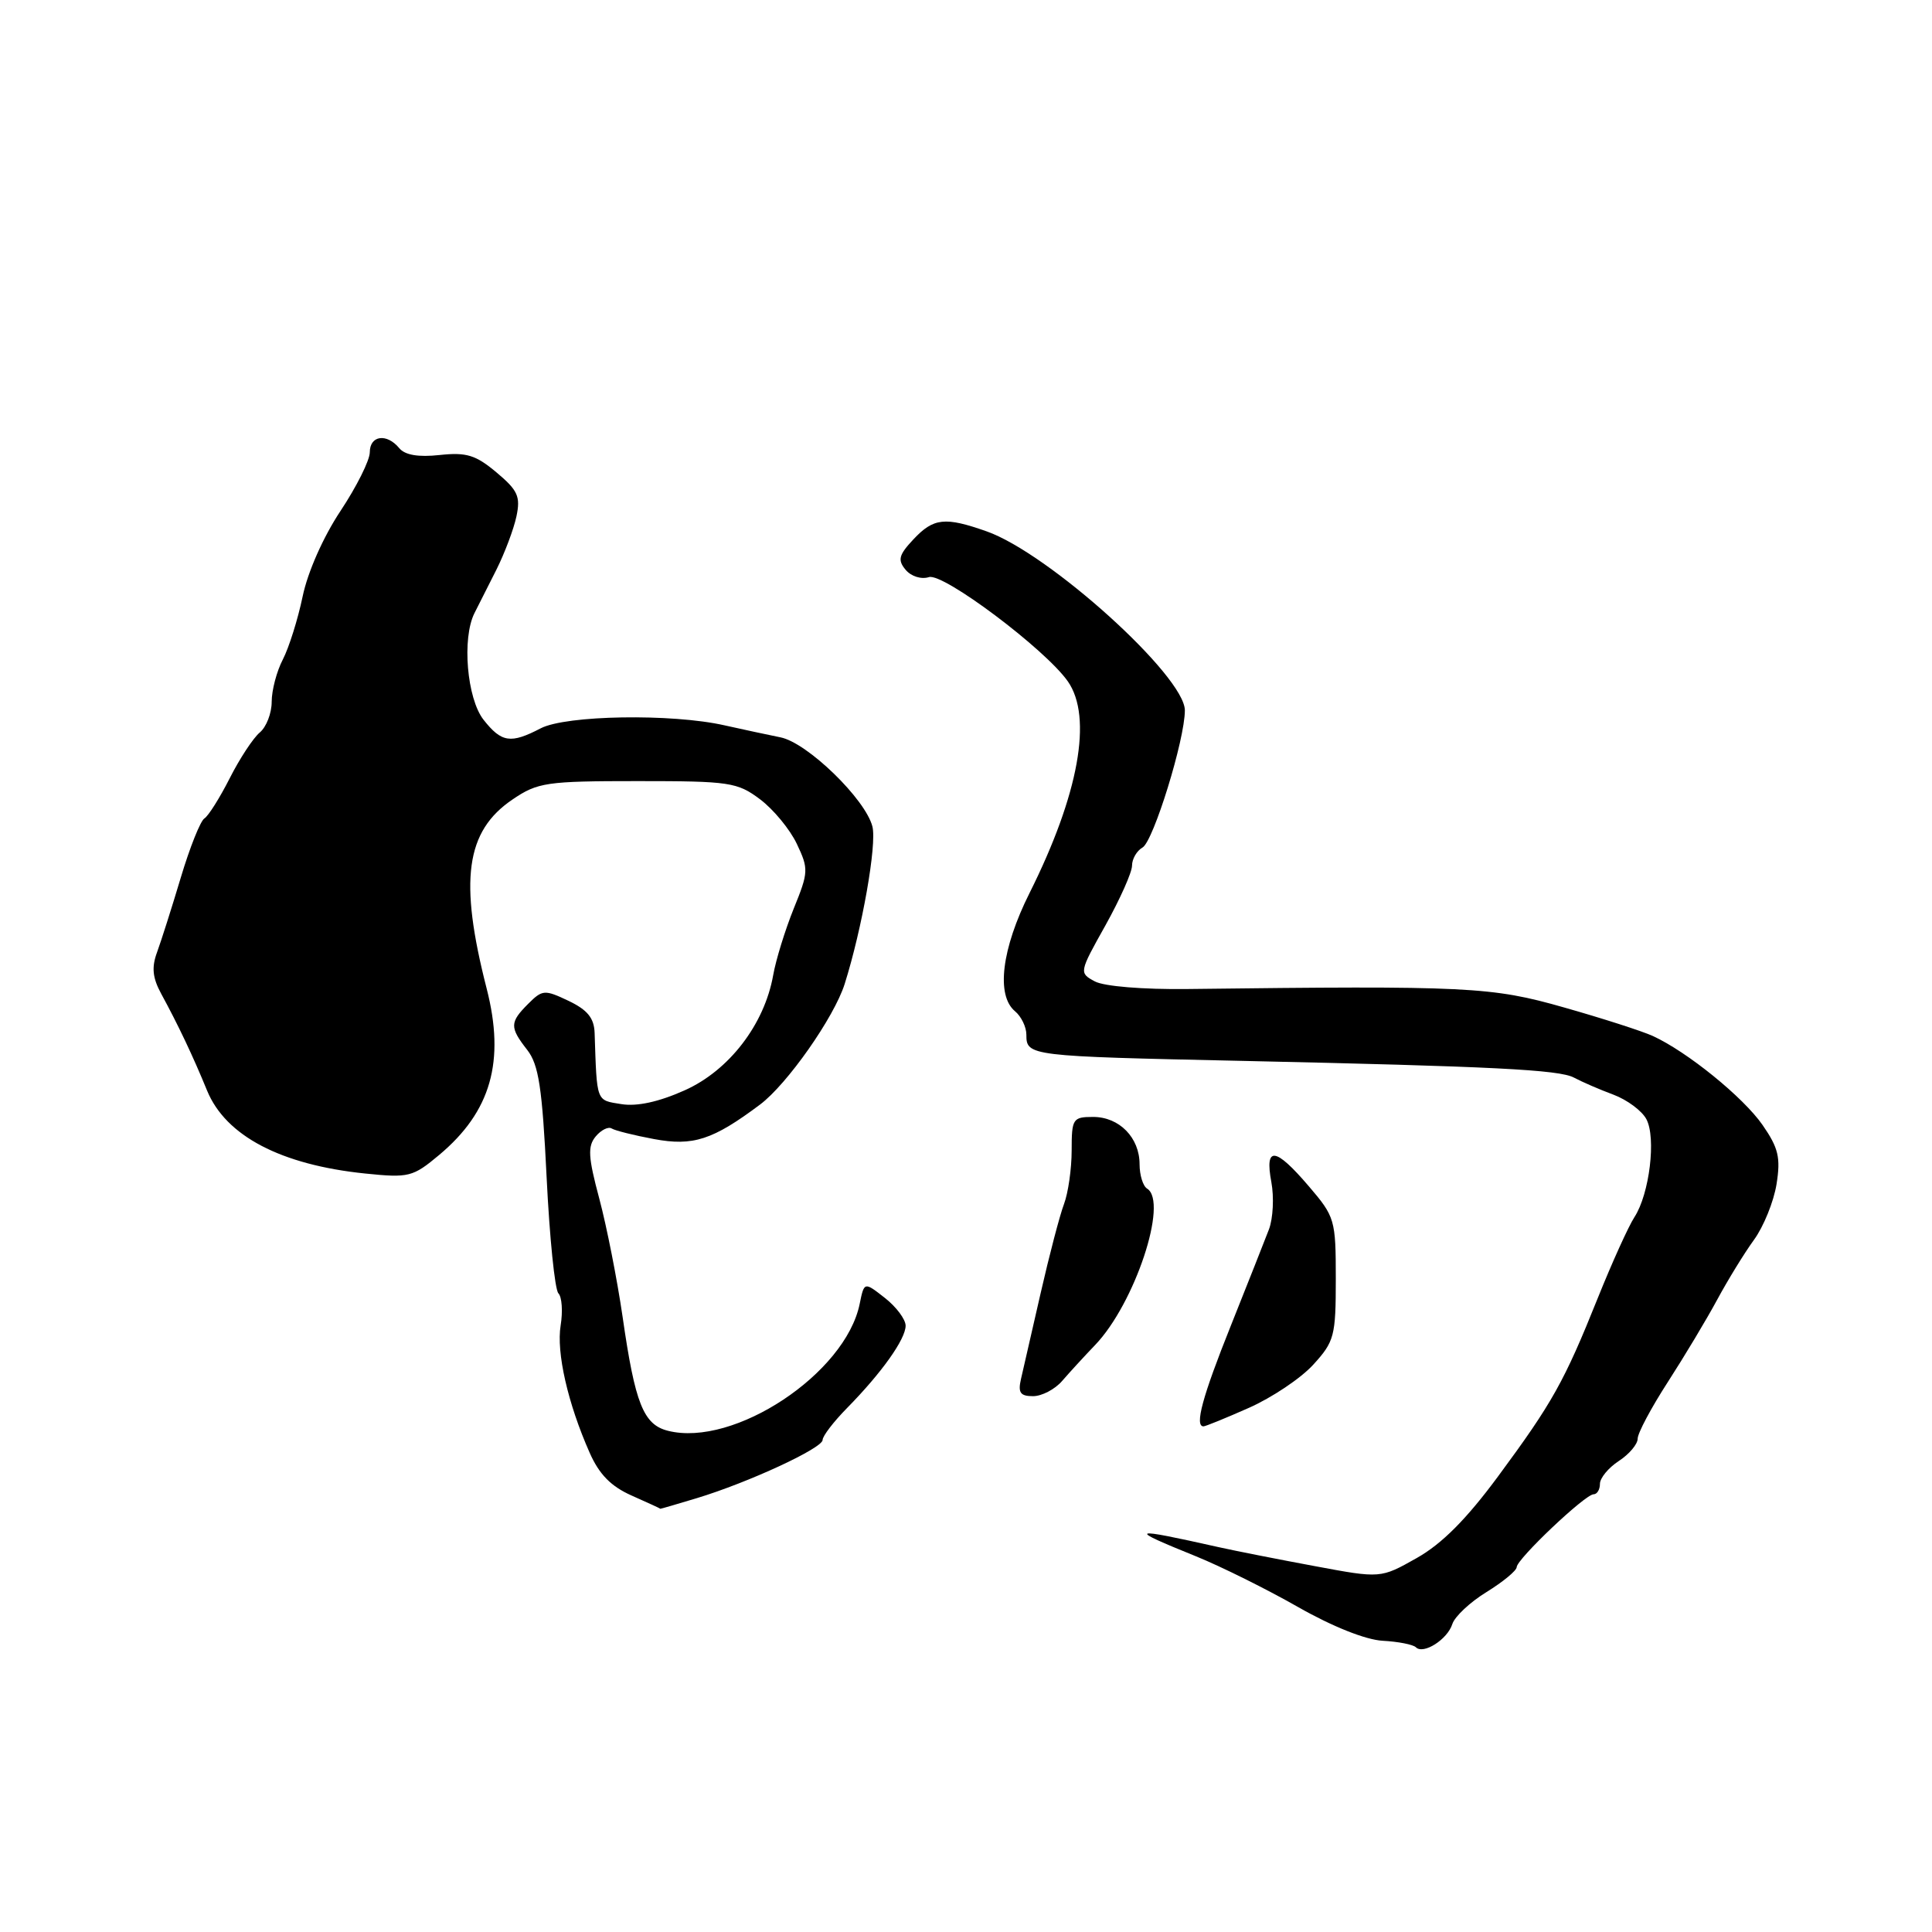 <?xml version="1.0" encoding="UTF-8" standalone="no"?>
<!DOCTYPE svg PUBLIC "-//W3C//DTD SVG 1.1//EN" "http://www.w3.org/Graphics/SVG/1.1/DTD/svg11.dtd" >
<svg xmlns="http://www.w3.org/2000/svg" xmlns:xlink="http://www.w3.org/1999/xlink" version="1.1" viewBox="0 0 256 256">
 <g >
 <path fill="currentColor"
d=" M 192.44 215.20 C 192.75 214.21 194.79 212.29 196.98 210.95 C 199.16 209.60 200.96 208.12 200.97 207.65 C 201.01 206.56 210.04 198.00 211.16 198.00 C 211.62 198.00 212.00 197.38 212.00 196.62 C 212.00 195.85 213.12 194.49 214.50 193.59 C 215.88 192.69 217.00 191.36 217.00 190.63 C 217.00 189.90 218.80 186.52 221.00 183.12 C 223.20 179.71 226.14 174.81 227.54 172.21 C 228.94 169.62 231.12 166.06 232.40 164.30 C 233.68 162.55 235.03 159.22 235.40 156.91 C 235.96 153.39 235.66 152.12 233.55 149.07 C 230.99 145.38 223.55 139.35 219.00 137.27 C 217.62 136.64 212.35 134.94 207.27 133.50 C 197.63 130.75 194.60 130.60 157.34 131.05 C 151.45 131.12 146.30 130.70 145.07 130.04 C 142.97 128.91 142.98 128.86 146.48 122.61 C 148.41 119.14 150.00 115.59 150.00 114.70 C 150.00 113.82 150.62 112.74 151.39 112.30 C 152.84 111.46 157.00 98.00 157.00 94.13 C 157.00 89.59 138.99 73.32 130.74 70.41 C 125.22 68.46 123.70 68.62 121.03 71.47 C 119.09 73.54 118.92 74.20 119.99 75.49 C 120.72 76.37 122.07 76.80 123.09 76.47 C 124.98 75.87 138.50 86.02 141.49 90.28 C 144.81 95.02 142.95 105.28 136.42 118.33 C 132.72 125.72 131.96 131.89 134.50 134.00 C 135.32 134.68 136.00 136.08 136.00 137.10 C 136.00 139.93 136.31 139.96 164.50 140.57 C 197.79 141.30 206.61 141.74 208.56 142.79 C 209.63 143.36 211.98 144.38 213.79 145.05 C 215.60 145.73 217.56 147.18 218.15 148.29 C 219.47 150.75 218.57 158.19 216.58 161.26 C 215.78 162.49 213.59 167.33 211.71 172.01 C 207.27 183.08 205.70 185.88 198.50 195.63 C 194.31 201.30 191.06 204.57 187.72 206.45 C 182.94 209.15 182.94 209.15 174.22 207.52 C 169.42 206.63 163.70 205.50 161.50 205.01 C 149.57 202.34 149.24 202.48 158.50 206.23 C 161.80 207.57 167.88 210.59 172.00 212.94 C 176.55 215.53 180.97 217.29 183.22 217.41 C 185.27 217.52 187.24 217.91 187.61 218.27 C 188.60 219.27 191.79 217.24 192.44 215.20 Z  M 92.31 198.52 C 99.18 196.44 109.00 191.89 109.00 190.80 C 109.00 190.28 110.46 188.38 112.25 186.56 C 116.84 181.89 120.00 177.44 120.00 175.66 C 120.00 174.83 118.77 173.17 117.26 171.99 C 114.51 169.83 114.51 169.83 113.91 172.78 C 112.02 182.01 97.26 191.79 88.52 189.59 C 85.26 188.78 84.15 185.99 82.50 174.50 C 81.78 169.55 80.39 162.50 79.41 158.83 C 77.93 153.31 77.85 151.89 78.93 150.59 C 79.64 149.73 80.60 149.25 81.05 149.53 C 81.50 149.81 84.02 150.44 86.65 150.93 C 91.83 151.90 94.45 151.05 100.71 146.36 C 104.30 143.67 110.52 134.81 111.92 130.39 C 114.24 123.04 116.20 111.92 115.60 109.52 C 114.68 105.89 106.97 98.40 103.41 97.70 C 101.81 97.38 98.47 96.66 96.00 96.11 C 89.02 94.53 74.99 94.76 71.64 96.51 C 67.66 98.58 66.46 98.40 64.07 95.37 C 61.87 92.56 61.19 84.58 62.87 81.24 C 63.36 80.28 64.66 77.70 65.77 75.50 C 66.87 73.30 68.07 70.12 68.43 68.43 C 68.99 65.79 68.62 64.97 65.79 62.60 C 63.04 60.29 61.81 59.91 58.27 60.29 C 55.43 60.60 53.66 60.30 52.90 59.38 C 51.24 57.37 49.00 57.69 49.00 59.93 C 49.00 60.99 47.25 64.49 45.12 67.70 C 42.83 71.15 40.77 75.80 40.10 79.04 C 39.47 82.06 38.29 85.81 37.48 87.38 C 36.66 88.95 36.00 91.47 36.00 92.99 C 36.00 94.51 35.29 96.34 34.42 97.06 C 33.55 97.79 31.76 100.51 30.44 103.12 C 29.12 105.72 27.61 108.12 27.08 108.45 C 26.56 108.77 25.15 112.29 23.96 116.27 C 22.77 120.25 21.35 124.70 20.81 126.18 C 20.07 128.18 20.21 129.56 21.36 131.68 C 23.59 135.77 25.57 139.94 27.44 144.51 C 29.91 150.52 37.22 154.35 48.41 155.50 C 54.17 156.09 54.70 155.96 58.19 153.04 C 65.06 147.29 66.96 140.63 64.48 130.97 C 60.81 116.65 61.70 110.13 67.92 105.93 C 71.25 103.67 72.39 103.50 84.50 103.50 C 96.68 103.50 97.70 103.65 100.71 105.91 C 102.48 107.24 104.67 109.89 105.58 111.81 C 107.16 115.14 107.14 115.56 105.17 120.40 C 104.04 123.21 102.81 127.17 102.45 129.22 C 101.29 135.74 96.61 141.84 90.73 144.47 C 87.29 146.01 84.41 146.64 82.32 146.30 C 78.96 145.76 79.10 146.13 78.79 136.86 C 78.72 134.90 77.85 133.82 75.34 132.62 C 72.16 131.11 71.87 131.13 69.99 133.01 C 67.53 135.47 67.52 136.12 69.86 139.12 C 71.38 141.07 71.85 144.12 72.43 156.00 C 72.82 163.97 73.52 170.89 73.99 171.37 C 74.46 171.85 74.59 173.76 74.29 175.62 C 73.70 179.22 75.24 185.96 78.13 192.49 C 79.40 195.37 80.97 196.96 83.70 198.17 C 85.79 199.10 87.50 199.88 87.50 199.92 C 87.50 199.95 89.66 199.32 92.31 198.52 Z  M 165.48 186.55 C 168.53 185.20 172.37 182.63 174.01 180.83 C 176.81 177.76 177.00 177.05 177.00 169.46 C 177.00 161.62 176.89 161.23 173.42 157.18 C 168.97 151.97 167.56 151.82 168.46 156.63 C 168.83 158.62 168.69 161.43 168.15 162.88 C 167.60 164.32 165.32 170.08 163.08 175.69 C 159.33 185.05 158.26 189.00 159.47 189.00 C 159.73 189.00 162.44 187.90 165.48 186.55 Z  M 140.75 182.97 C 141.71 181.86 143.67 179.72 145.11 178.22 C 150.36 172.75 154.84 159.26 152.00 157.50 C 151.45 157.16 151.00 155.71 151.00 154.27 C 151.00 150.74 148.31 148.00 144.85 148.00 C 142.15 148.00 142.00 148.23 142.00 152.43 C 142.00 154.87 141.54 158.07 140.99 159.53 C 140.43 161.00 139.04 166.32 137.89 171.35 C 136.74 176.38 135.57 181.51 135.28 182.75 C 134.87 184.54 135.20 185.00 136.88 185.00 C 138.05 185.00 139.79 184.09 140.75 182.97 Z "/>
</g>
</svg>